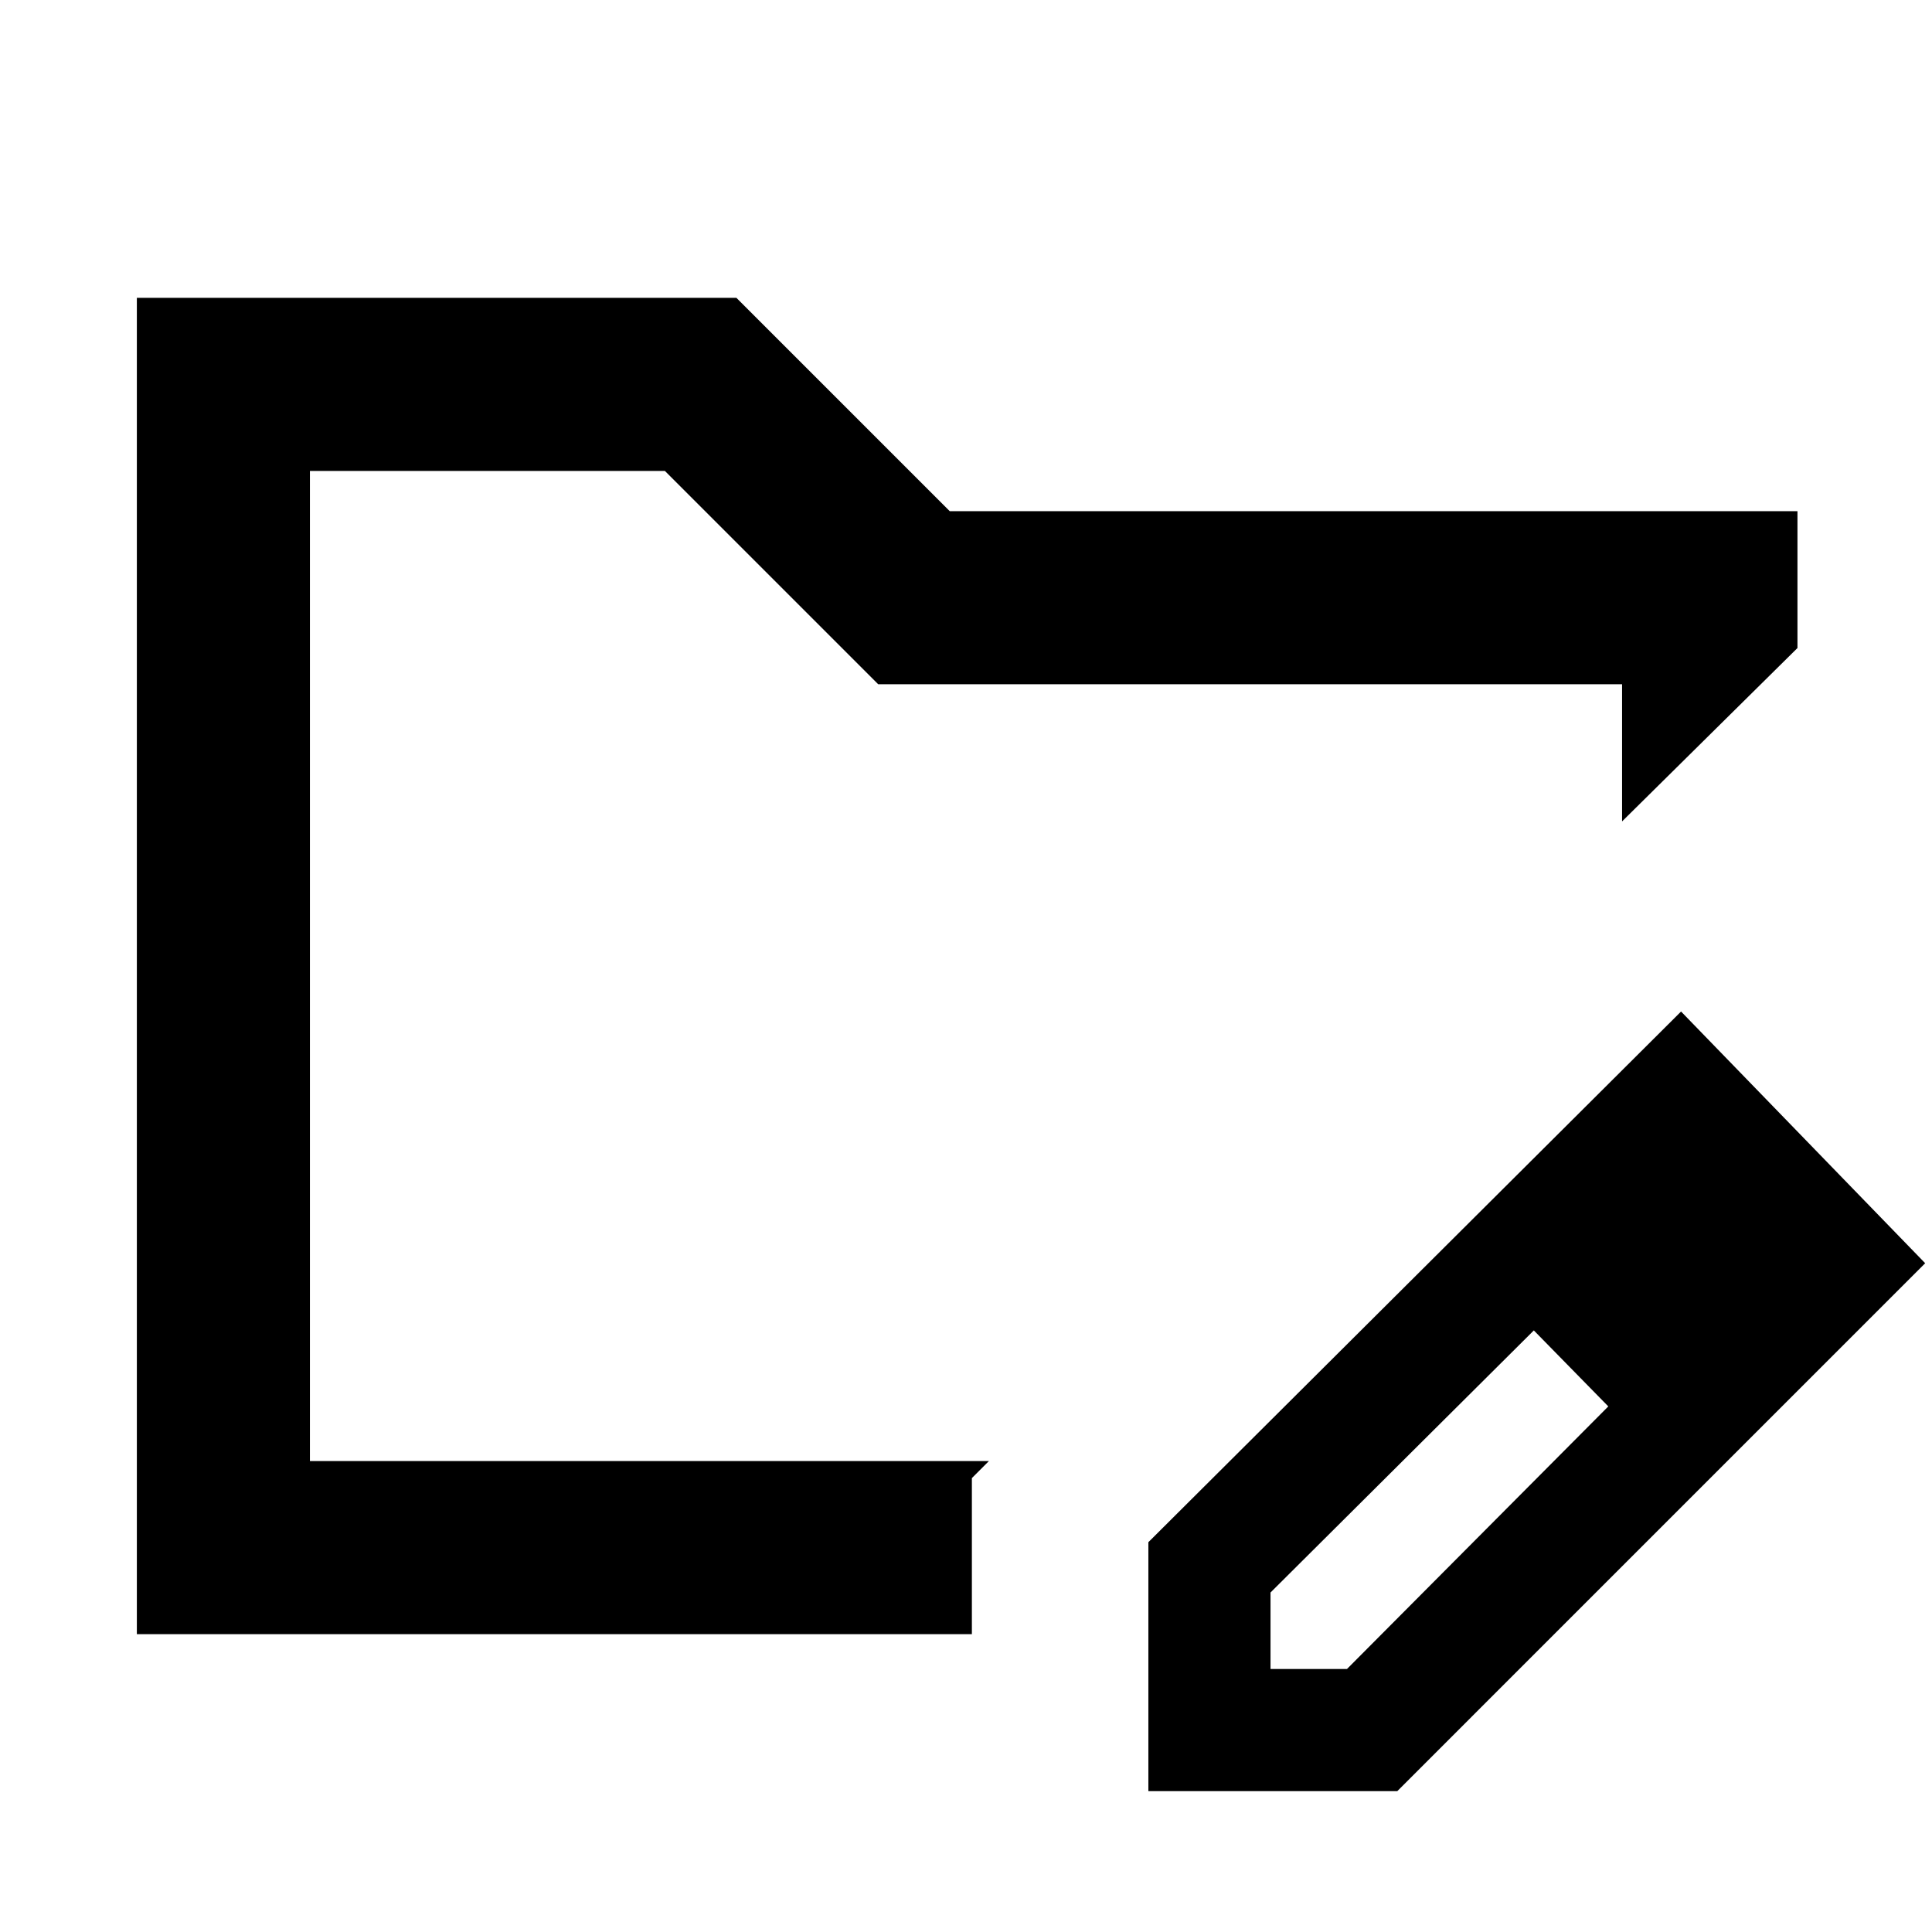 <svg xmlns="http://www.w3.org/2000/svg" height="24" viewBox="0 -960 960 960" width="24"><path d="M154-234v-492 492Zm-86 86v-664h297.92l106 106h421.23v68L806-551.85V-620H436.38l-106-106H154v492h337.38l-8.46 8.46V-148H68Zm502.62 78v-123.69l264.69-263.69 121.3 125.07L694.31-70H570.62Zm300.69-263.31-37-37.38 37 37.38Zm-240 202.62h38l129.84-130.47-18.38-19-18.62-18.76-130.84 130.23v38Zm149.46-149.47-18.62-18.76 37 37.76-18.38-19Z"/></svg>